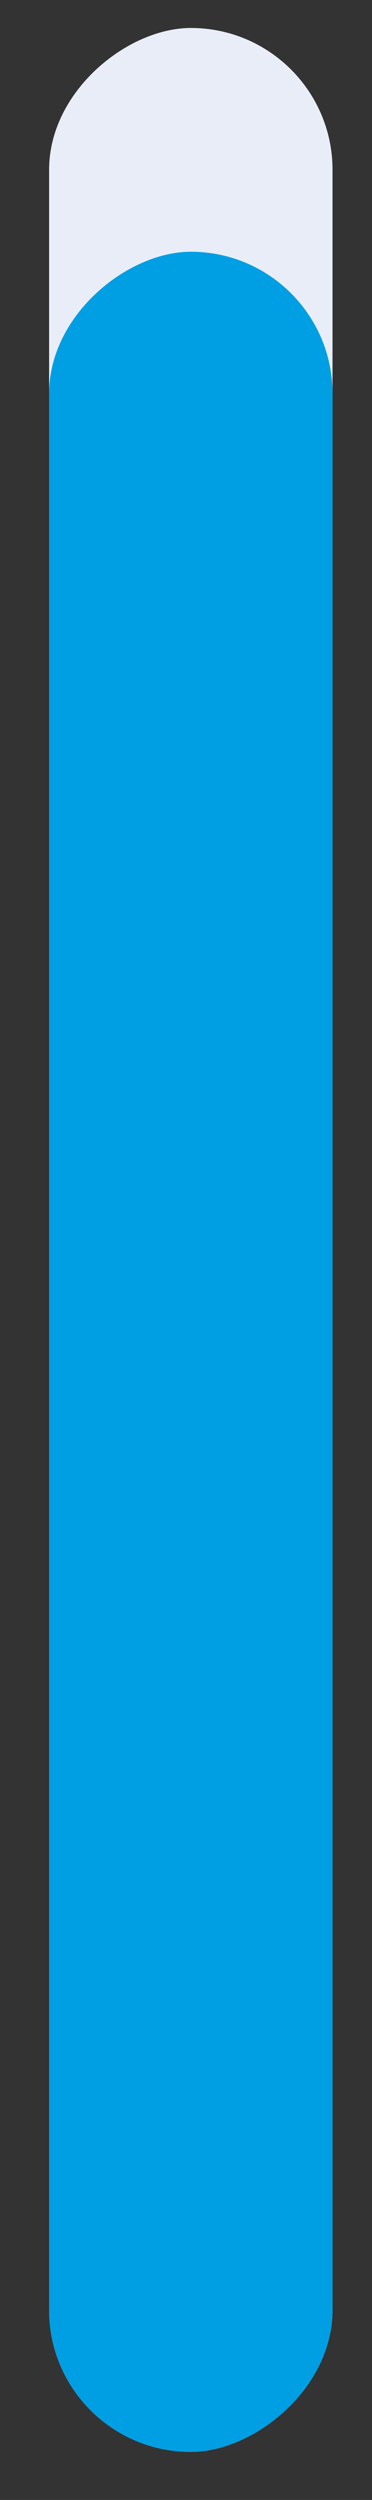 <svg width="7" height="47" viewBox="0 0 7 47" fill="none" xmlns="http://www.w3.org/2000/svg">
<rect x="0" y="0" width="7" height="47" fill="#333333" stroke="none"/>
<rect x="0.924" y="46.097" width="45.571" height="5.333" rx="2.666" transform="rotate(-90 0.924 46.097)" fill="#E9EDF7"/>
<rect x="0.924" y="46.097" width="41.364" height="5.333" rx="2.666" transform="rotate(-90 0.924 46.097)" fill="#009FE3"/>
</svg>
